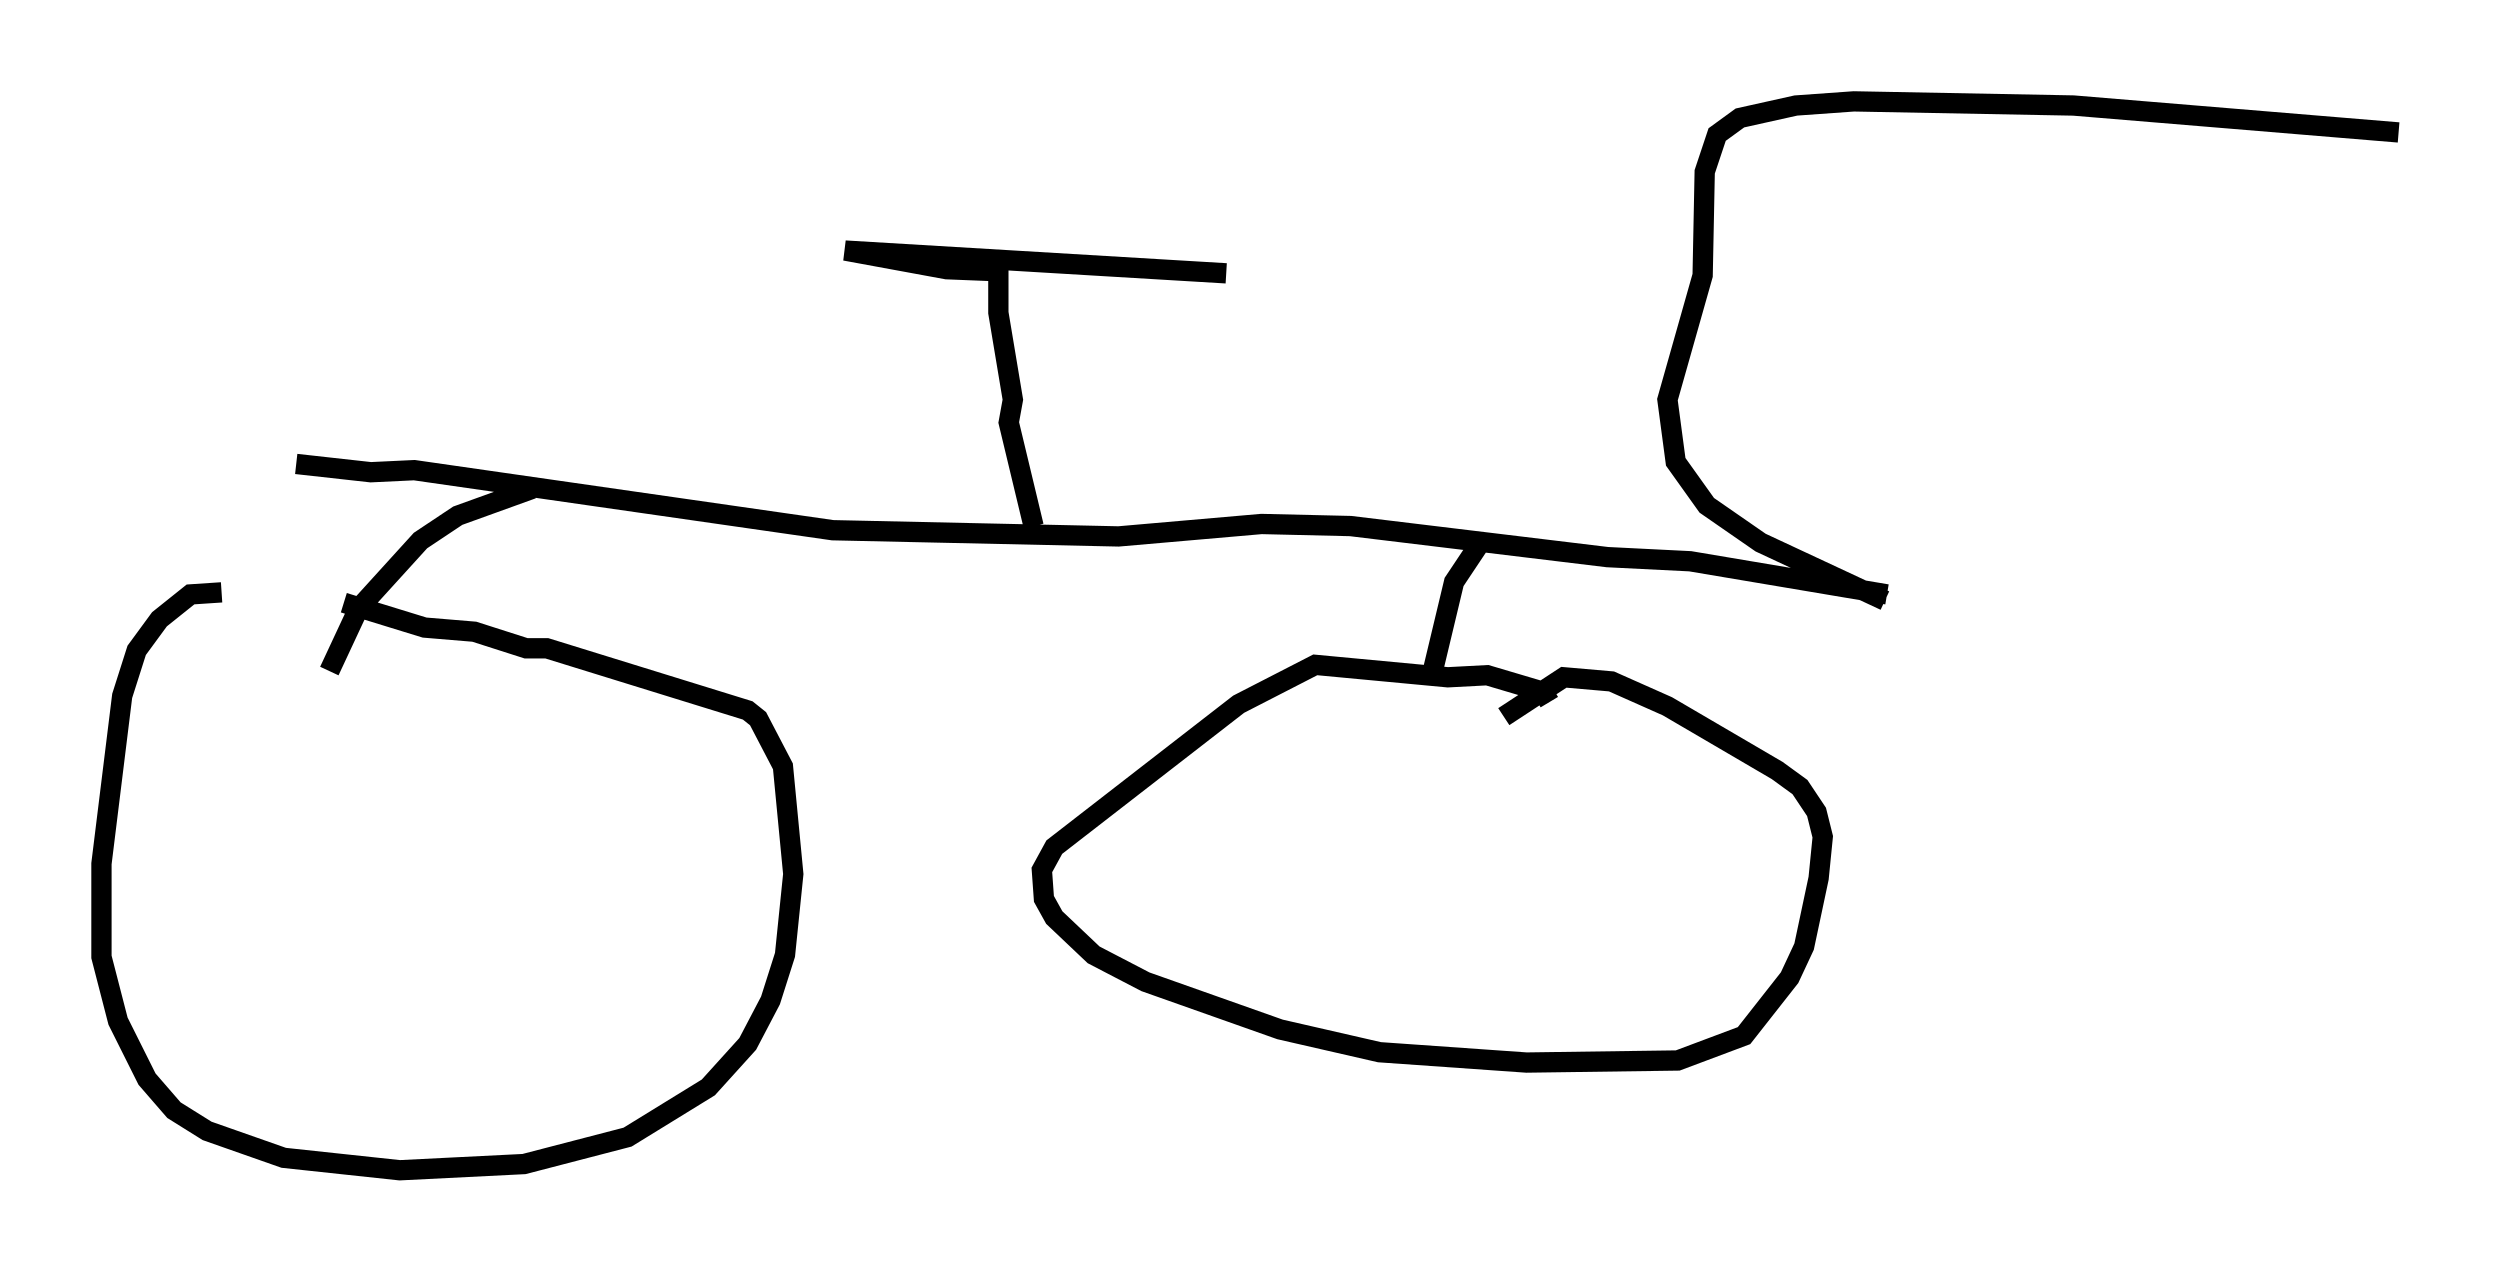 <?xml version="1.0" encoding="utf-8" ?>
<svg baseProfile="full" height="62.676" version="1.1" width="123.212" xmlns="http://www.w3.org/2000/svg" xmlns:ev="http://www.w3.org/2001/xml-events" xmlns:xlink="http://www.w3.org/1999/xlink"><defs /><rect fill="white" height="62.676" width="123.212" x="0" y="0" /><path d="M16.944, 30.215 m-6.023, -1.021 l-1.531, 0.102 -1.531, 1.225 l-1.123, 1.531 -0.715, 2.246 l-1.021, 8.269 0.0, 4.594 l0.817, 3.165 1.429, 2.858 l1.327, 1.531 1.633, 1.021 l3.777, 1.327 5.717, 0.613 l6.125, -0.306 5.104, -1.327 l3.981, -2.45 1.94, -2.144 l1.123, -2.144 0.715, -2.246 l0.408, -3.981 -0.51, -5.308 l-1.225, -2.348 -0.51, -0.408 l-9.902, -3.063 -1.021, 0.0 l-2.552, -0.817 -2.45, -0.204 l-3.981, -1.225 m59.413, 4.9 l-0.306, -0.51 -2.756, -0.817 l-1.94, 0.102 -6.533, -0.613 l-3.777, 1.94 -9.086, 7.044 l-0.613, 1.123 0.102, 1.429 l0.51, 0.919 1.94, 1.838 l2.552, 1.327 6.635, 2.348 l4.9, 1.123 7.248, 0.51 l7.452, -0.102 3.267, -1.225 l2.246, -2.858 0.715, -1.531 l0.715, -3.369 0.204, -2.042 l-0.306, -1.225 -0.817, -1.225 l-1.123, -0.817 -5.41, -3.165 l-2.756, -1.225 -2.348, -0.204 l-2.96, 1.94 m-59.515, -12.454 l3.675, 0.408 2.144, -0.102 l20.621, 2.96 14.088, 0.306 l7.044, -0.613 4.39, 0.102 l12.658, 1.531 4.083, 0.204 l9.698, 1.633 m-20.111, -2.45 l-1.225, 1.838 -1.123, 4.696 m-44.305, -9.29 l-3.675, 1.327 -1.838, 1.225 l-3.063, 3.369 -1.429, 3.063 m34.709, -7.146 l-1.225, -5.104 0.204, -1.123 l-0.715, -4.288 0.0, -2.042 l-2.552, -0.102 -5.002, -0.919 l18.784, 1.123 m32.463, 16.129 l-6.125, -2.858 -2.654, -1.838 l-1.531, -2.144 -0.408, -3.063 l1.735, -6.125 0.102, -5.104 l0.613, -1.838 1.123, -0.817 l2.756, -0.613 2.858, -0.204 l10.821, 0.204 16.027, 1.327 " fill="none" stroke="black" stroke-width="1" /></svg>